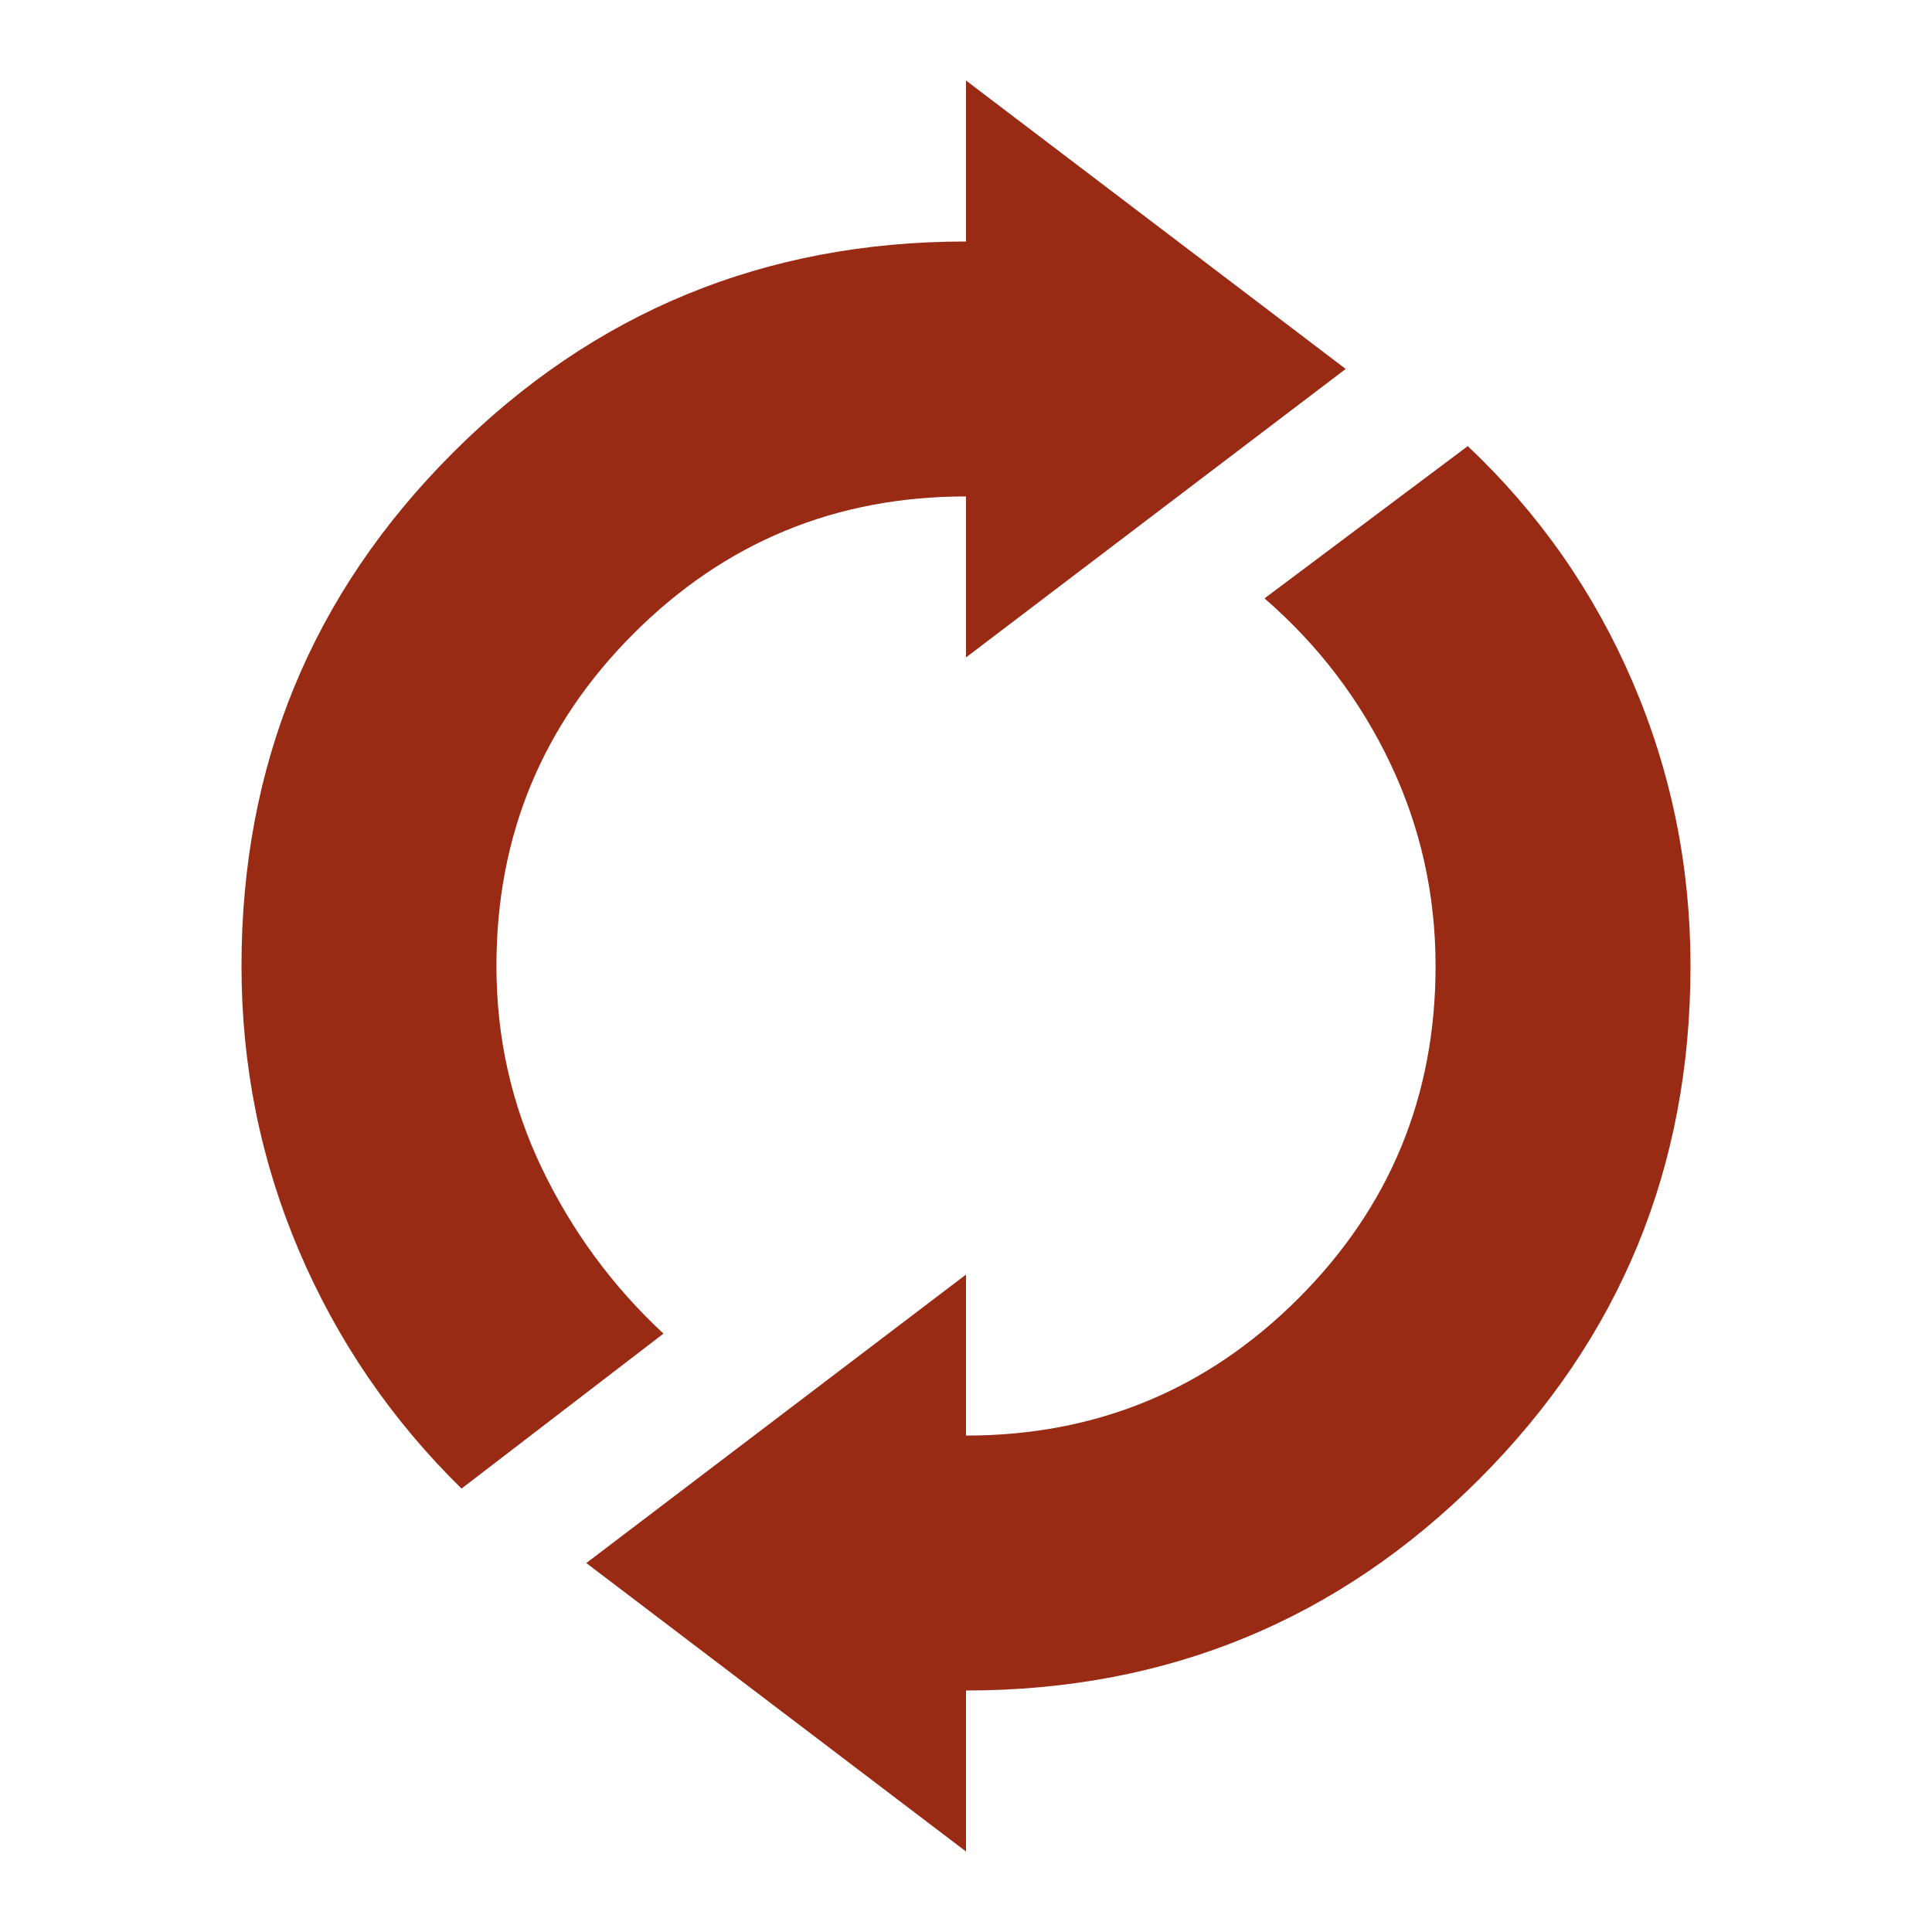 <svg xmlns="http://www.w3.org/2000/svg" height="40px" viewBox="0 -960 960 960" width="40px" fill="#992B15"><path d="M229.33-220.33Q177-271.67 148.5-338.67T120-480q0-150 105-255t255-105v-80l188.67 143.33L480-633.33v-80q-97 0-165.17 68.16Q246.67-577 246.67-480q0 53.33 22.5 100.33t60.5 82.34l-100.34 77ZM480-40 291.33-183.33 480-326.67v80q97 0 165.17-68.16Q713.33-383 713.33-480q0-53.33-22.5-100.67-22.5-47.33-62.5-82l101-75.66q53 50 81.84 117Q840-554.33 840-480q0 150-105 255T480-120v80Z"/></svg>